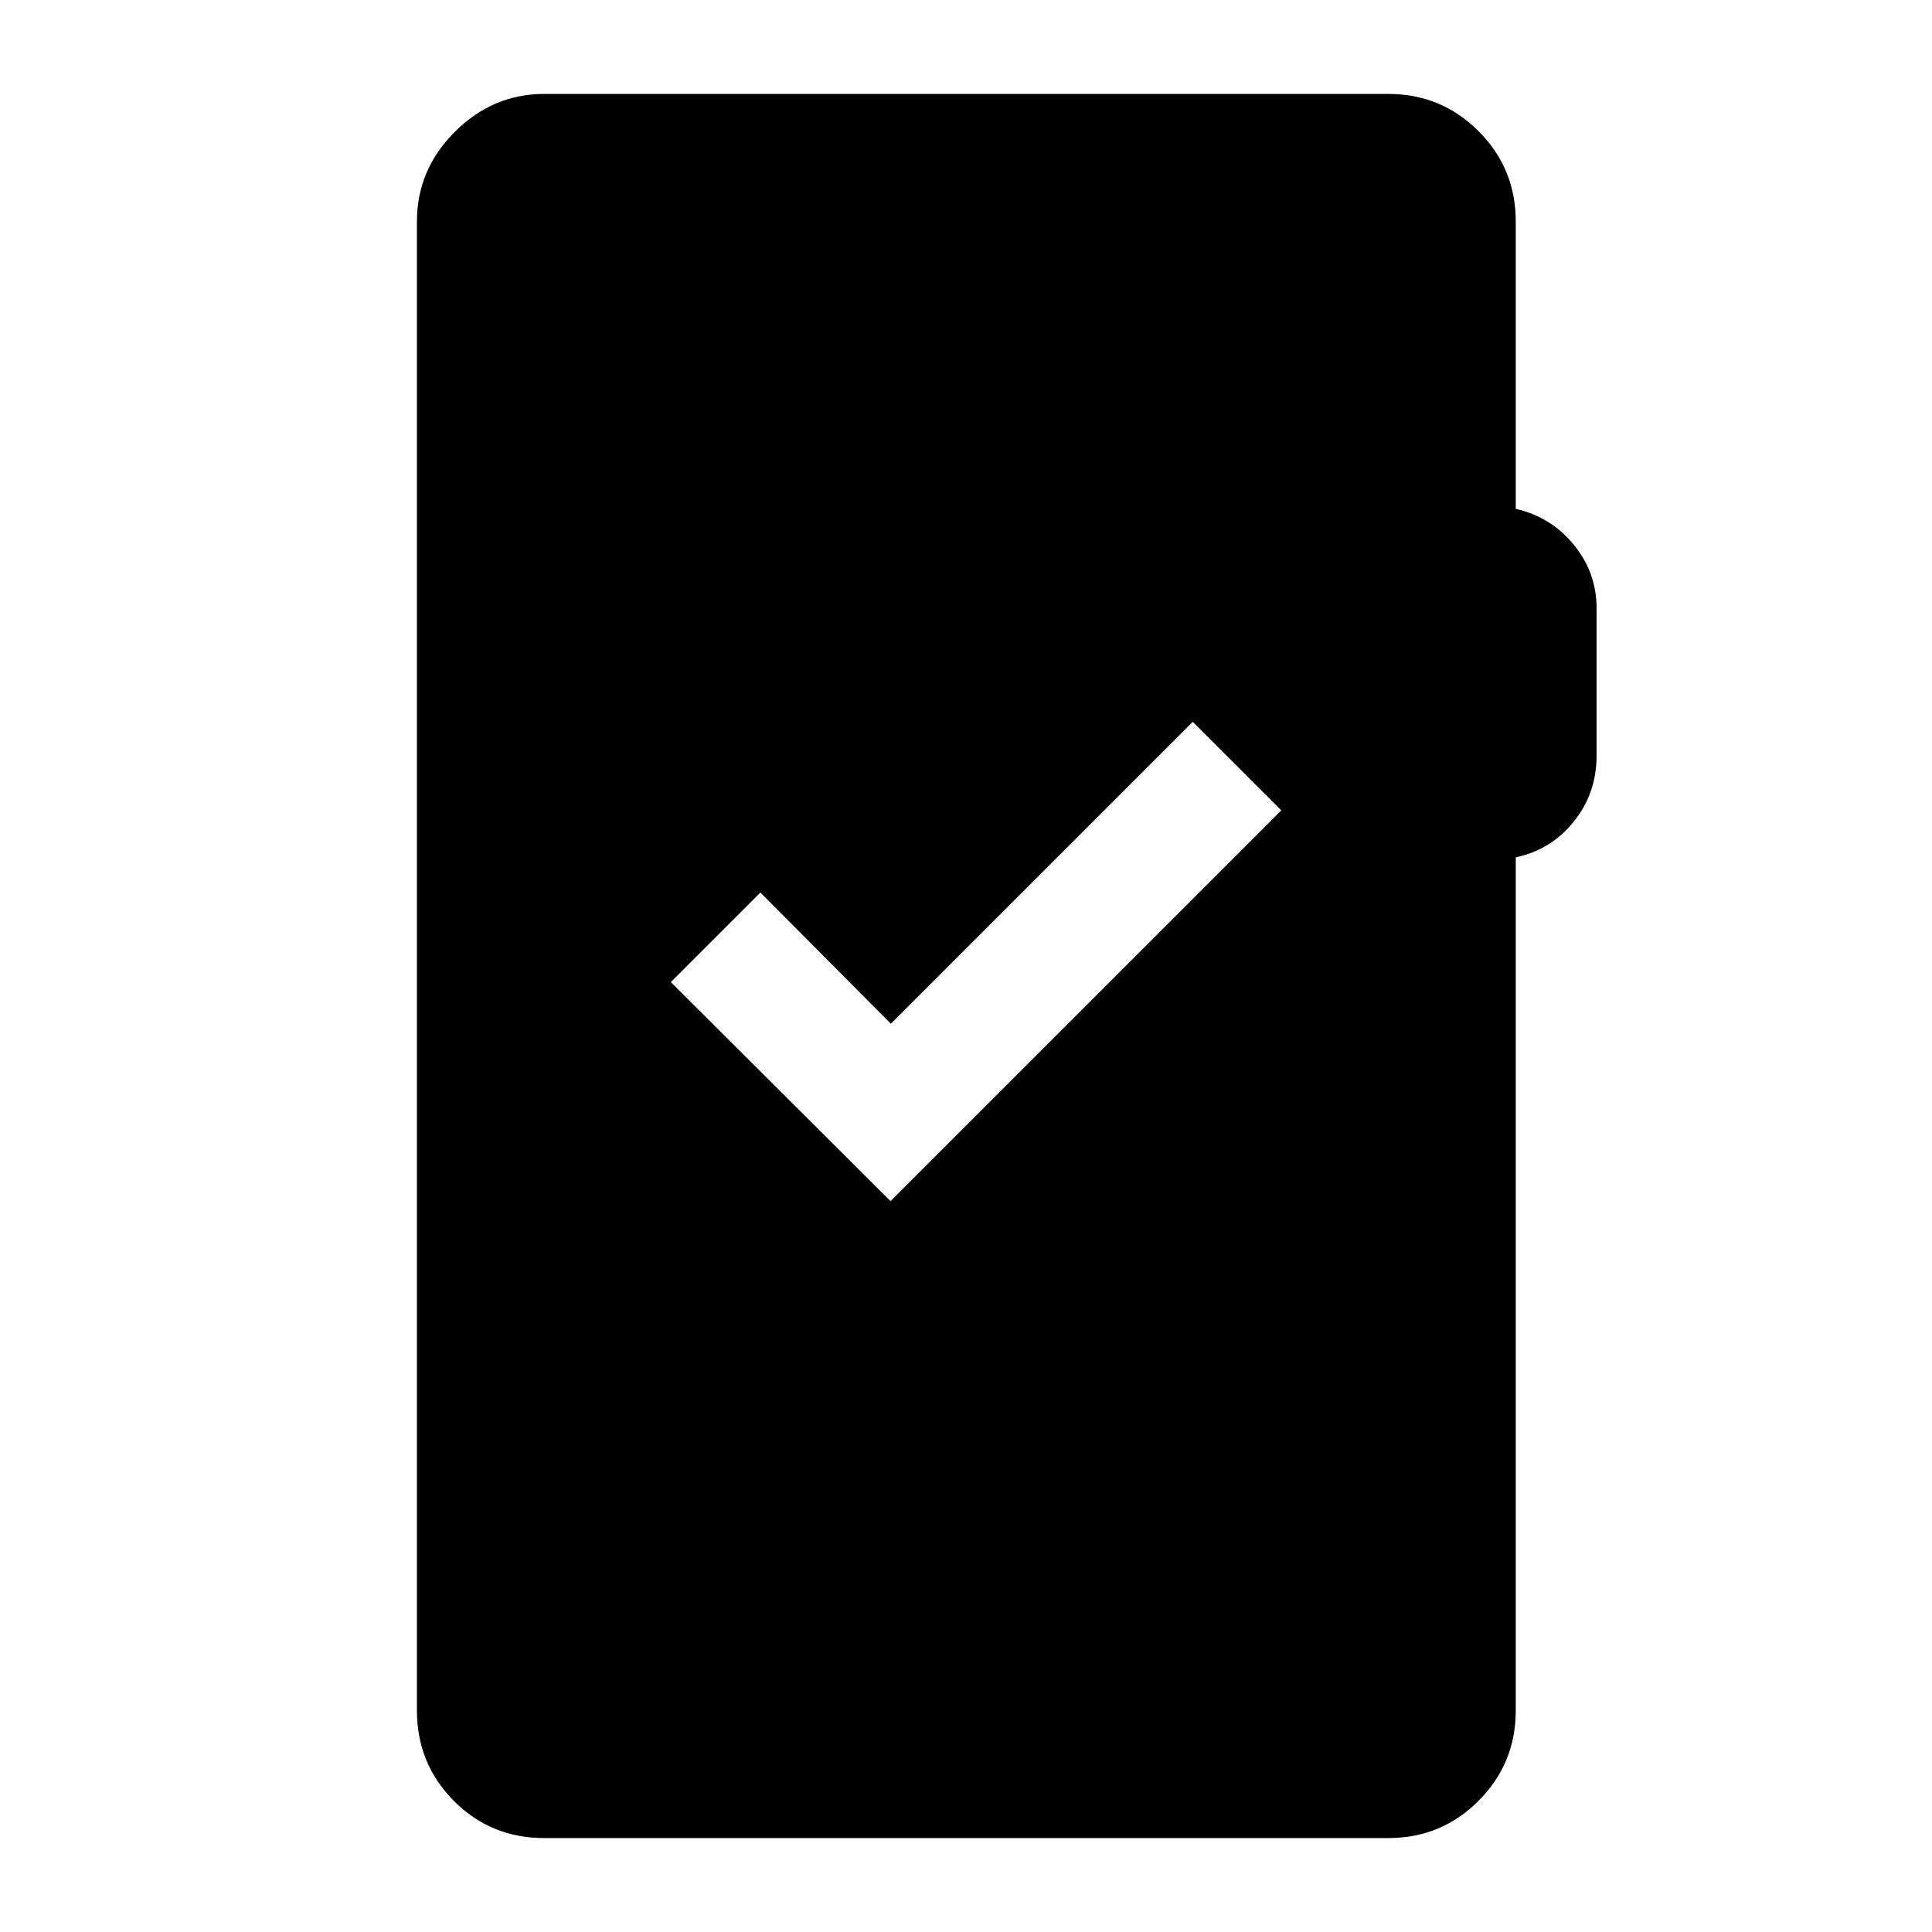 <svg xmlns="http://www.w3.org/2000/svg" height="40" viewBox="0 -960 960 960" width="40"><path d="M270.5-46.67q-26.67 0-45-18.5T207.17-110v-740q0-25.67 18.83-44.5t44.5-18.83h419.33q26.34 0 44.84 18.5 18.5 18.5 18.5 44.83v142.83q17.5 4 28.83 17.84 11.33 13.83 11.33 31.5v73.33q0 18.67-11.33 32.75-11.33 14.08-28.83 17.75v424q0 26.33-18.5 44.83t-44.84 18.5H270.5Zm172-316.5 194.17-194.16-44-44-150 150-64.84-65.17-44.5 44.5L442.5-363.17Z"/></svg>